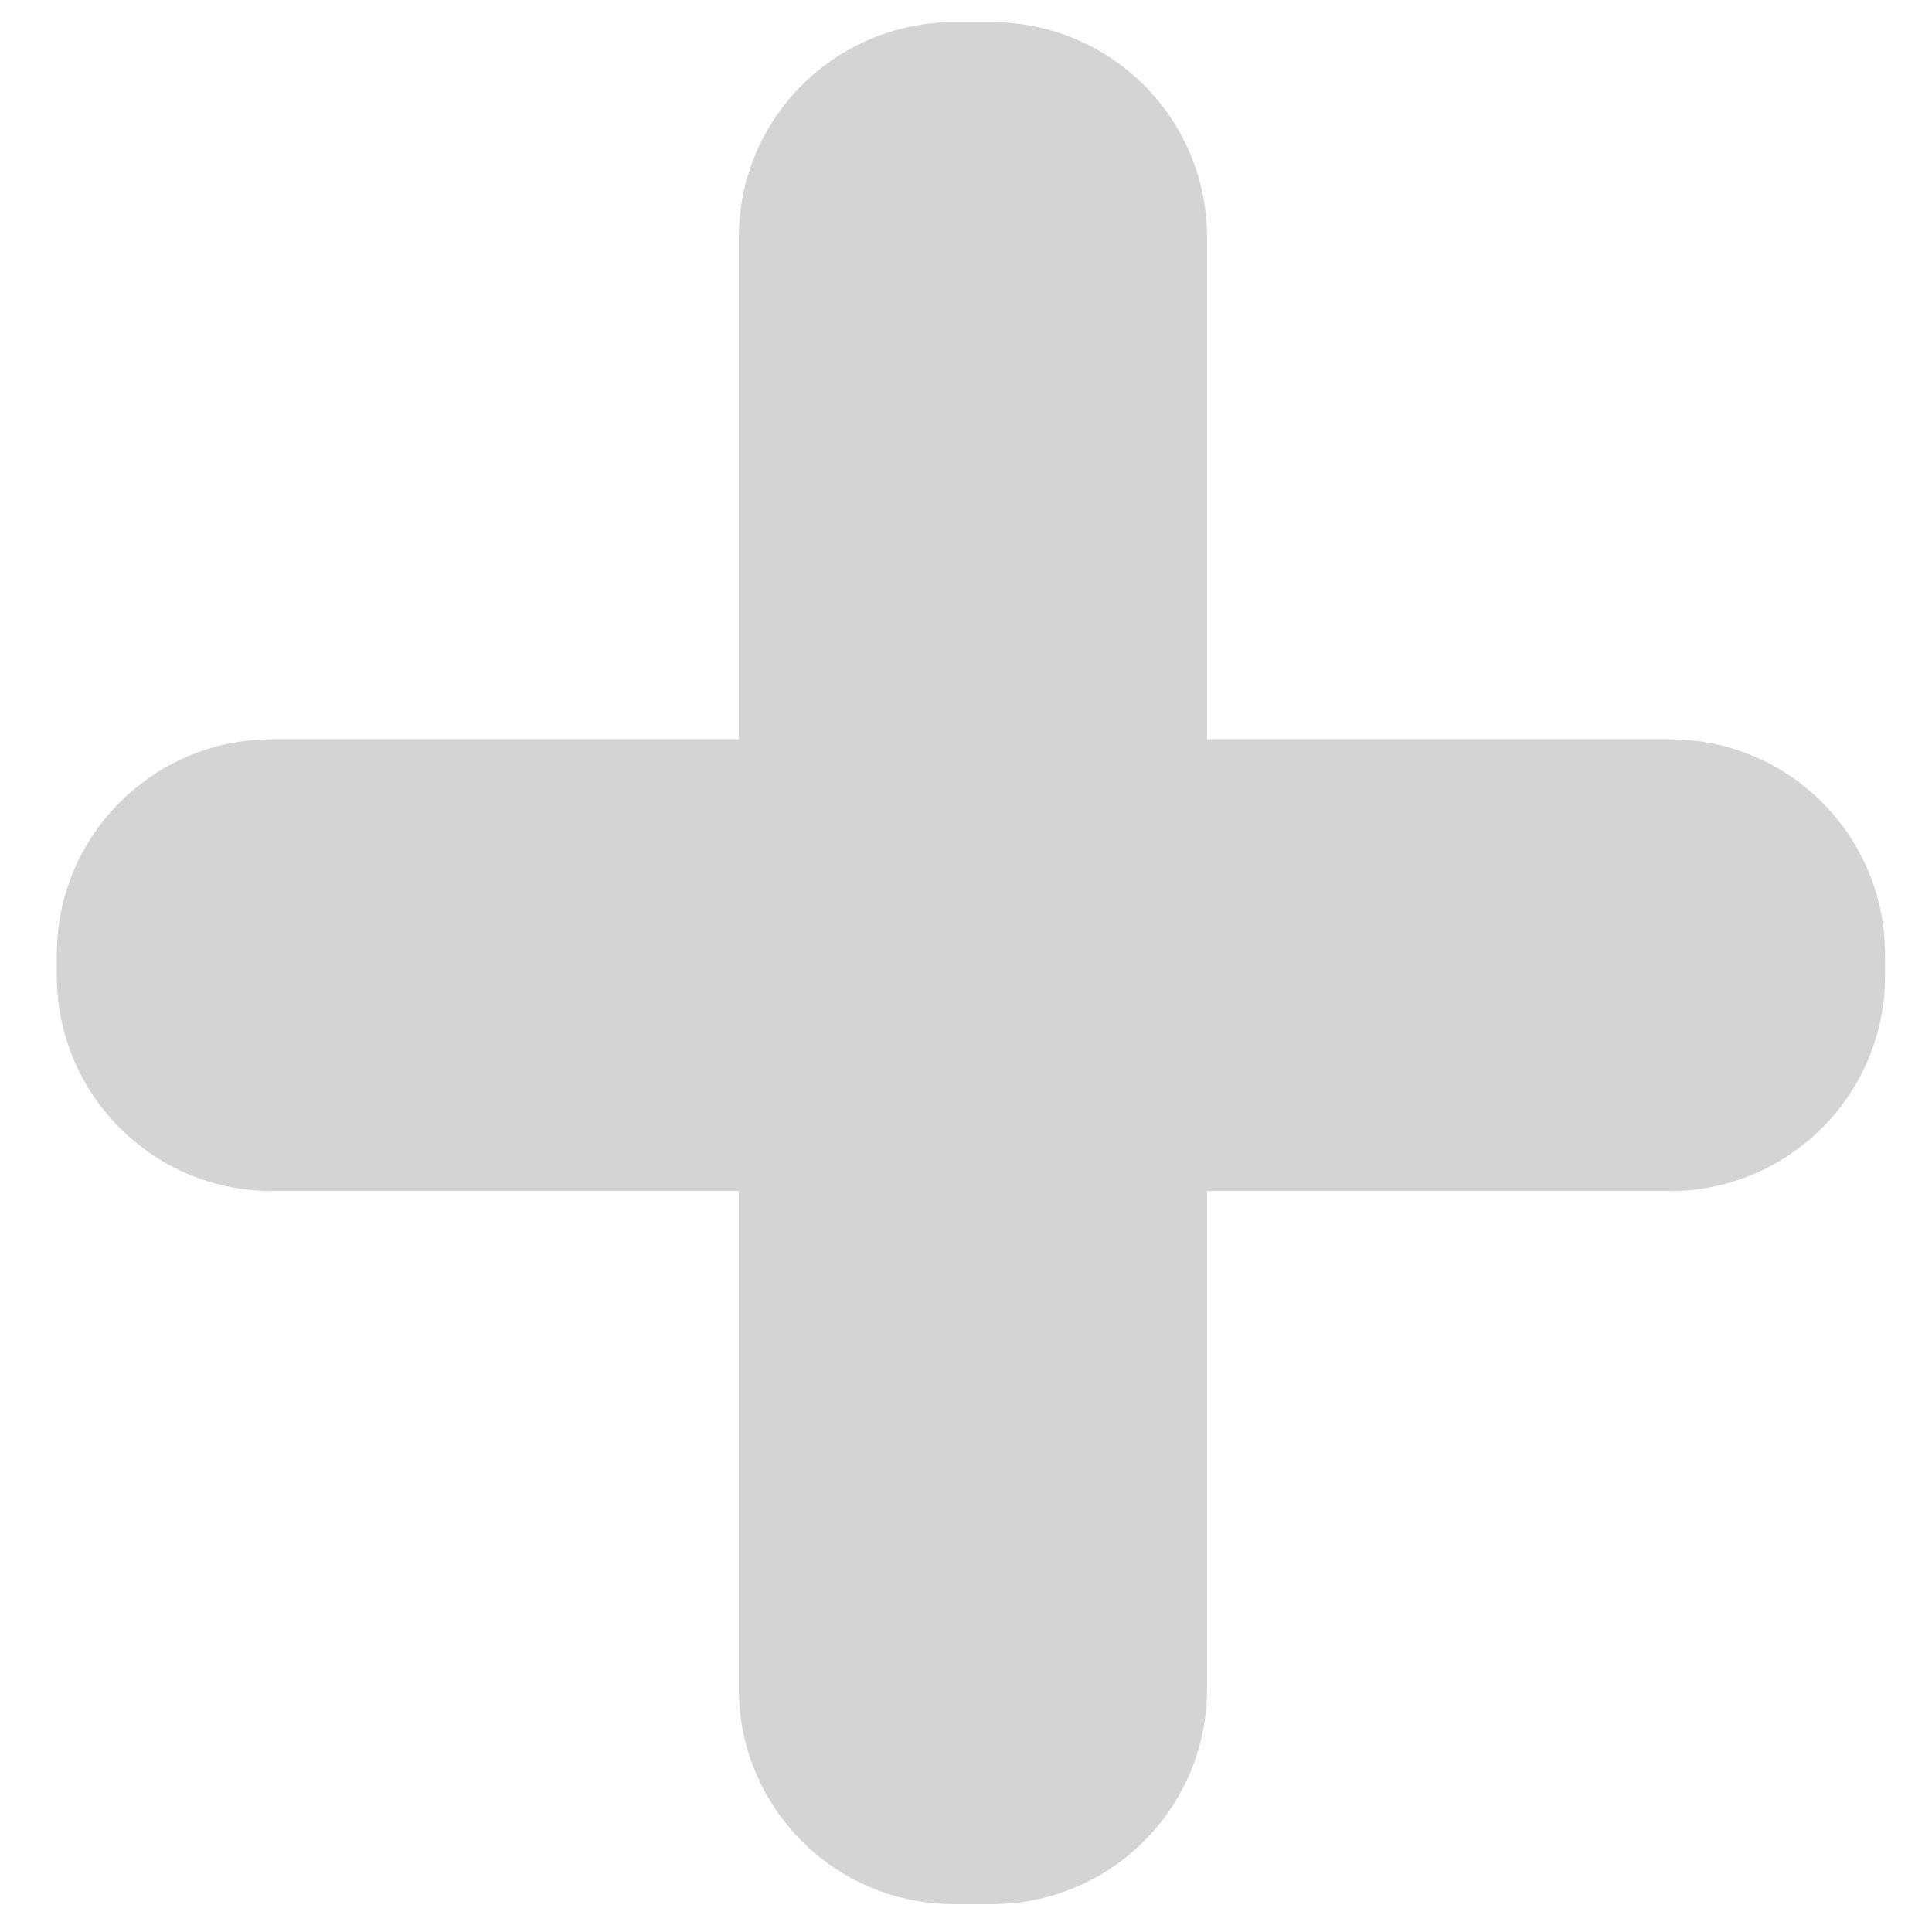<svg width="17" height="17" viewBox="0 0 17 17" fill="none" xmlns="http://www.w3.org/2000/svg">
<path opacity="0.3" d="M2.393 10.48C1.347 10.48 0.5 9.632 0.5 8.587V8.398C0.5 7.353 1.347 6.505 2.393 6.505H14.694C15.739 6.505 16.587 7.353 16.587 8.398V8.587C16.587 9.632 15.739 10.48 14.694 10.48H2.393ZM6.501 2.088C6.501 1.043 7.349 0.195 8.394 0.195H8.728C9.773 0.195 10.621 1.043 10.621 2.088V14.862C10.621 15.908 9.773 16.755 8.728 16.755H8.394C7.349 16.755 6.501 15.908 6.501 14.862V2.088Z" fill="#707070"/>
</svg>
